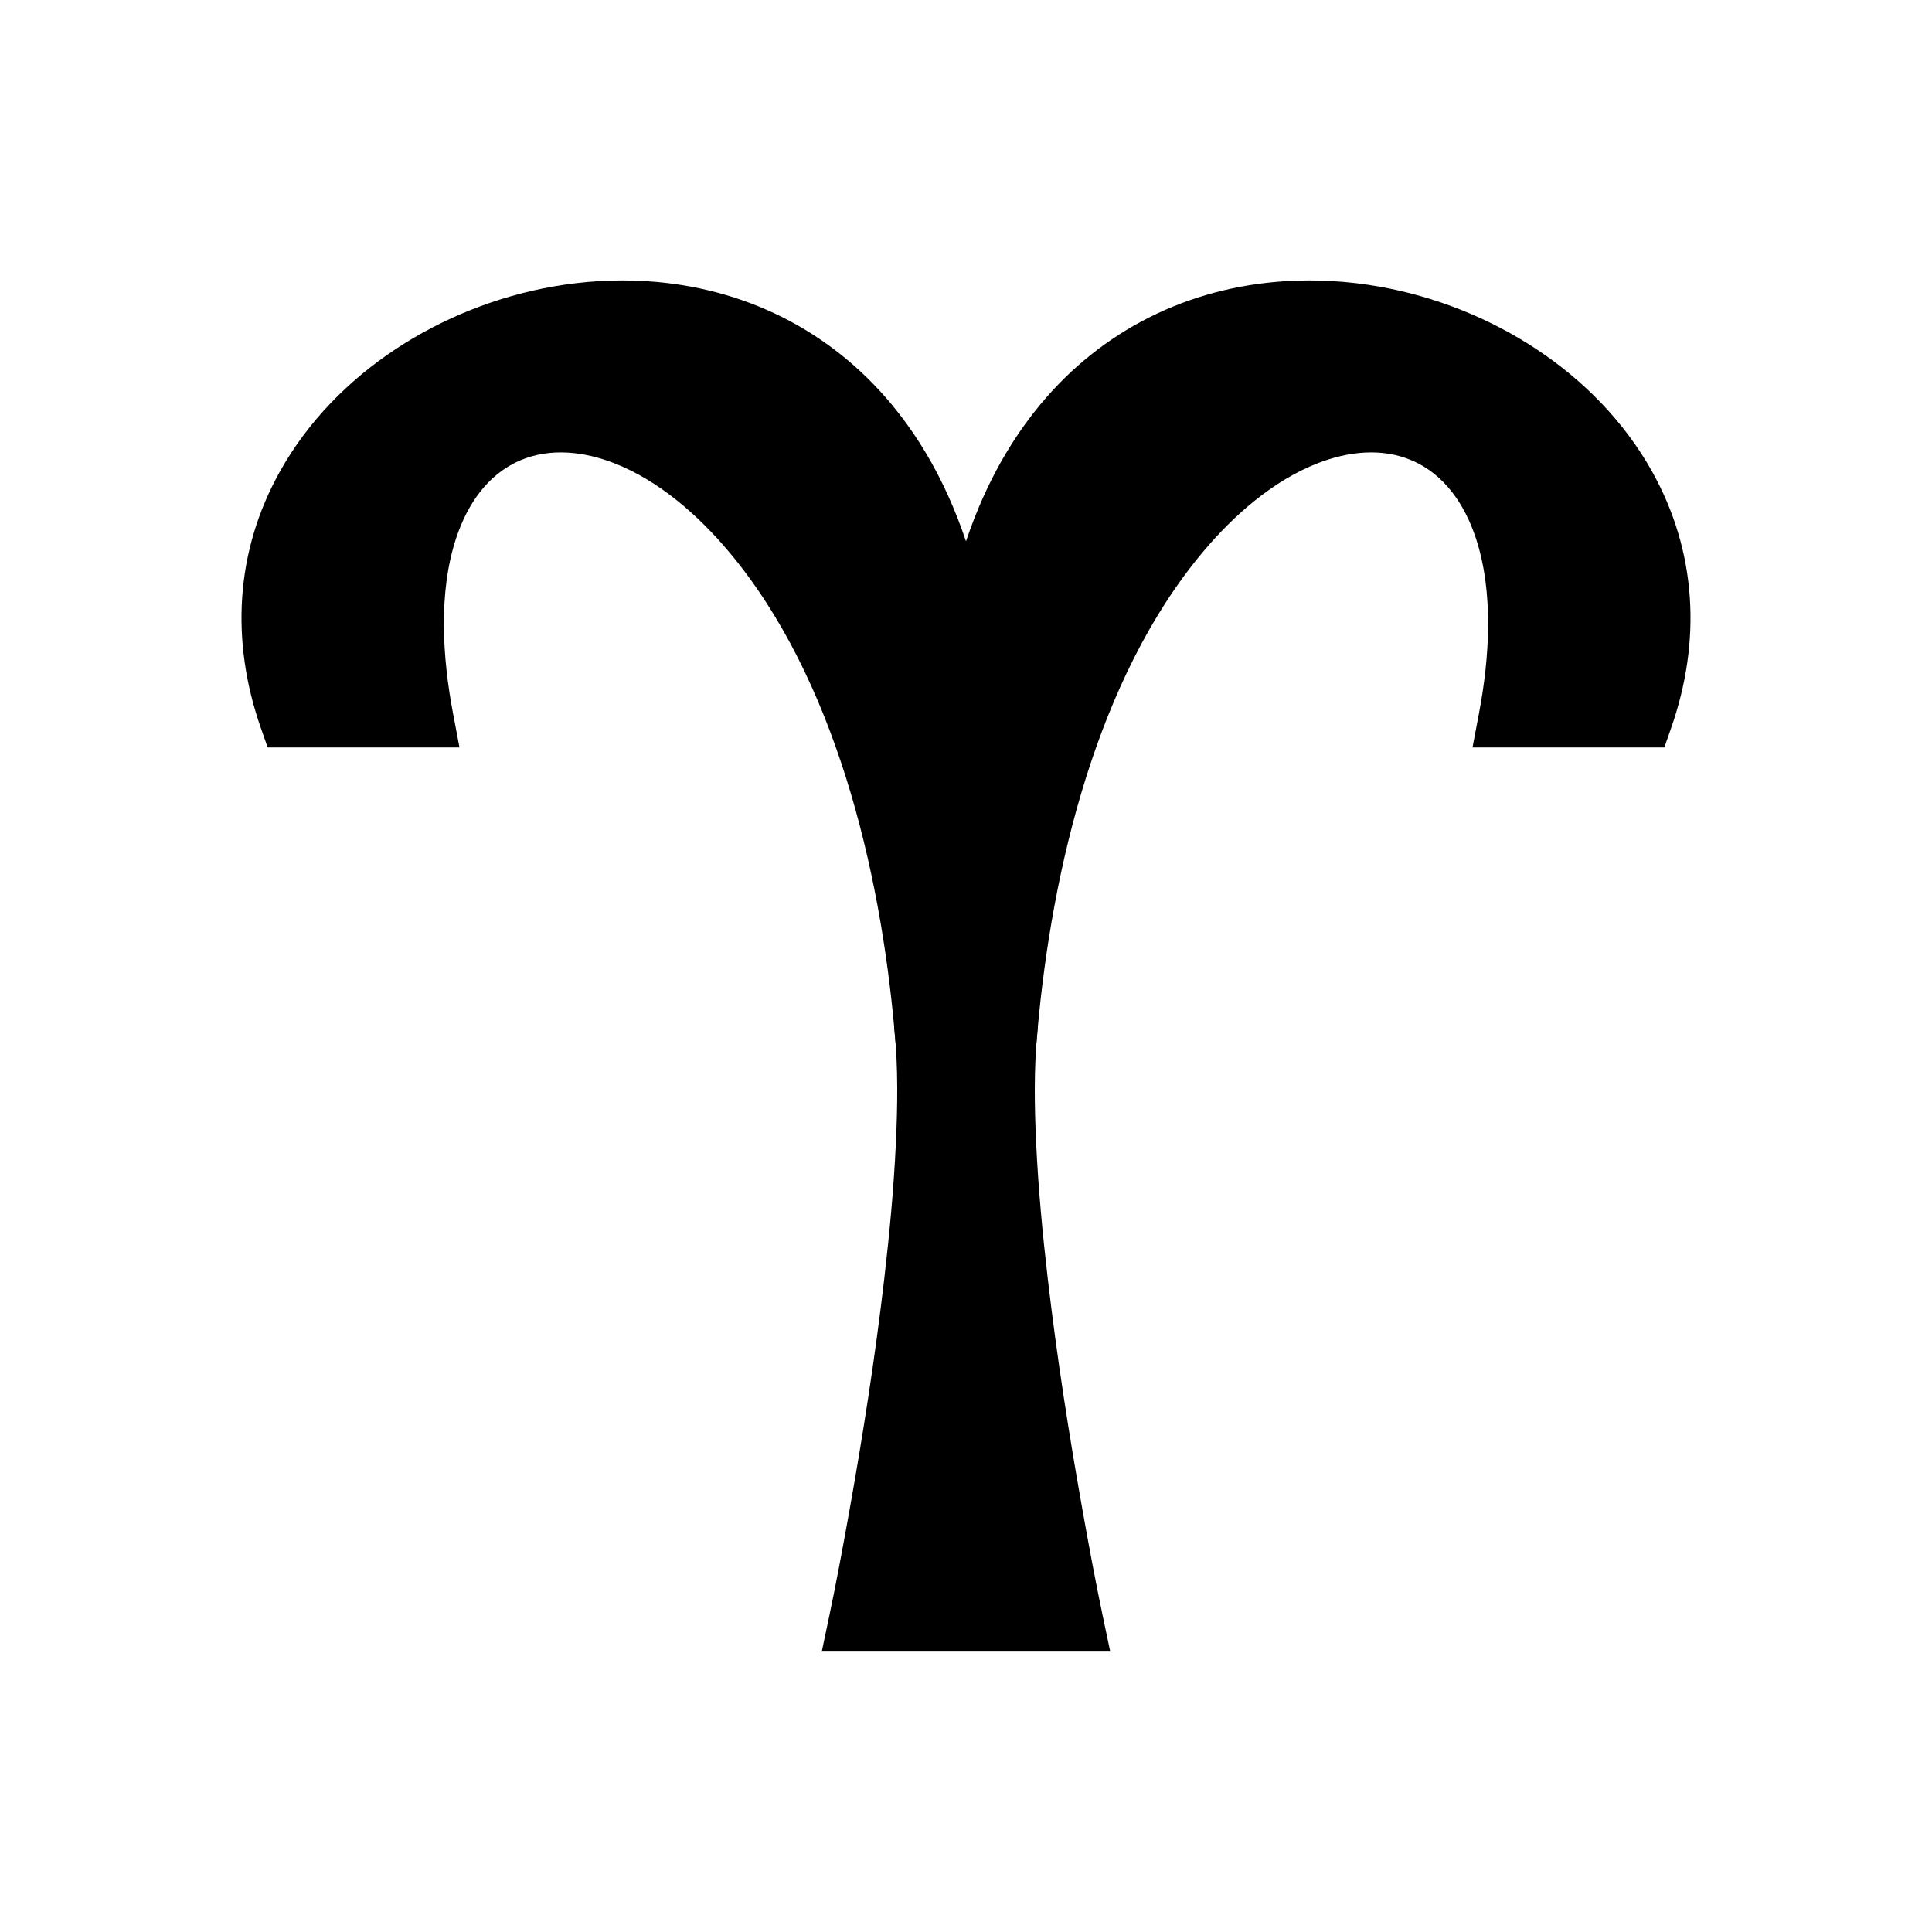 <?xml version="1.0" encoding="UTF-8"?>
<!DOCTYPE svg PUBLIC "-//W3C//DTD SVG 1.1//EN" "http://www.w3.org/Graphics/SVG/1.1/DTD/svg11.dtd">
<!-- Creator: CorelDRAW -->
<svg xmlns="http://www.w3.org/2000/svg" xml:space="preserve" style="shape-rendering:geometricPrecision; text-rendering:geometricPrecision; image-rendering:optimizeQuality; fill-rule:evenodd; clip-rule:evenodd"
viewBox="0 0 2048 2048"
 xmlns:xlink="http://www.w3.org/1999/xlink">
 <g id="Layer_x0020_1">
  <g id="_276513808">
   <path id="_274743952" fill="currentColor" d="M1097.34 1119.99l-107.86 0 0 -310.231c0,-132.594 26.239,-275.894 113.063,-380.694 65.746,-79.358 157.179,-124.44 259.713,-130.983 33.488,-2.138 67.215,-0.07 100.244,5.8 117.078,20.808 229.917,90.646 288.712,195.814 47.733,85.38 52.346,180.304 20.256,272.055l-7.198 20.578 -203.338 0 6.9 -36.436c11.127,-58.766 15.693,-128.079 -3.465,-185.749 -11.608,-34.939 -32.828,-67.139 -67.701,-82.065 -32.072,-13.729 -67.844,-9.437 -99.609,2.889 -47.462,18.416 -89.173,55.179 -121.556,93.69 -112.818,134.167 -160.455,337.017 -175.663,507.342l-2.499 27.99z"/>
   <path id="_276514024" fill="currentColor" d="M948.164 1092c-15.208,-170.325 -62.845,-373.173 -175.663,-507.342 -32.381,-38.511 -74.094,-75.274 -121.554,-93.69 -31.766,-12.326 -67.538,-16.618 -99.609,-2.889 -34.873,14.927 -56.093,47.126 -67.701,82.065 -19.159,57.67 -14.592,126.983 -3.465,185.749l6.9 36.436 -203.338 0 -7.198 -20.578c-32.091,-91.752 -27.477,-186.676 20.256,-272.055 58.797,-105.169 171.636,-175.008 288.715,-195.814 33.026,-5.87 66.752,-7.938 100.238,-5.802 102.534,6.544 193.968,51.625 259.715,130.983 86.824,104.8 113.063,248.1 113.063,380.696l0 310.231 -107.86 0 -2.499 -27.99z"/>
   <path id="_276513760" fill="currentColor" d="M1060.33 1025.72c3.77,3.754 8.859,8.027 11.608,10.611 15.796,14.85 30.175,32.888 27.866,55.99 -3.933,39.347 -3.282,80.433 -1.417,119.897 2.254,47.692 6.733,95.419 12.243,142.839 9.598,82.608 22.463,165.088 37.094,246.952 6.654,37.237 13.578,74.66 21.366,111.684l7.791 37.042 -305.77 0 7.798 -37.047c7.806,-37.094 14.748,-74.584 21.419,-111.889 14.62,-81.77 27.476,-164.153 37.067,-246.666 5.515,-47.435 9.997,-95.18 12.247,-142.889 1.861,-39.465 2.506,-80.563 -1.444,-119.908 -0.476,-4.723 -0.442,-3.504 -0.13,-8.094 1.357,-19.996 14.113,-34.843 28.002,-47.903 2.743,-2.578 7.822,-6.85 11.584,-10.599l-5.975 -27.742 84.627 0 -5.974 27.722z"/>
  </g>
 </g>
 <rect fill="none" width="2048" height="2048"/>
</svg>
